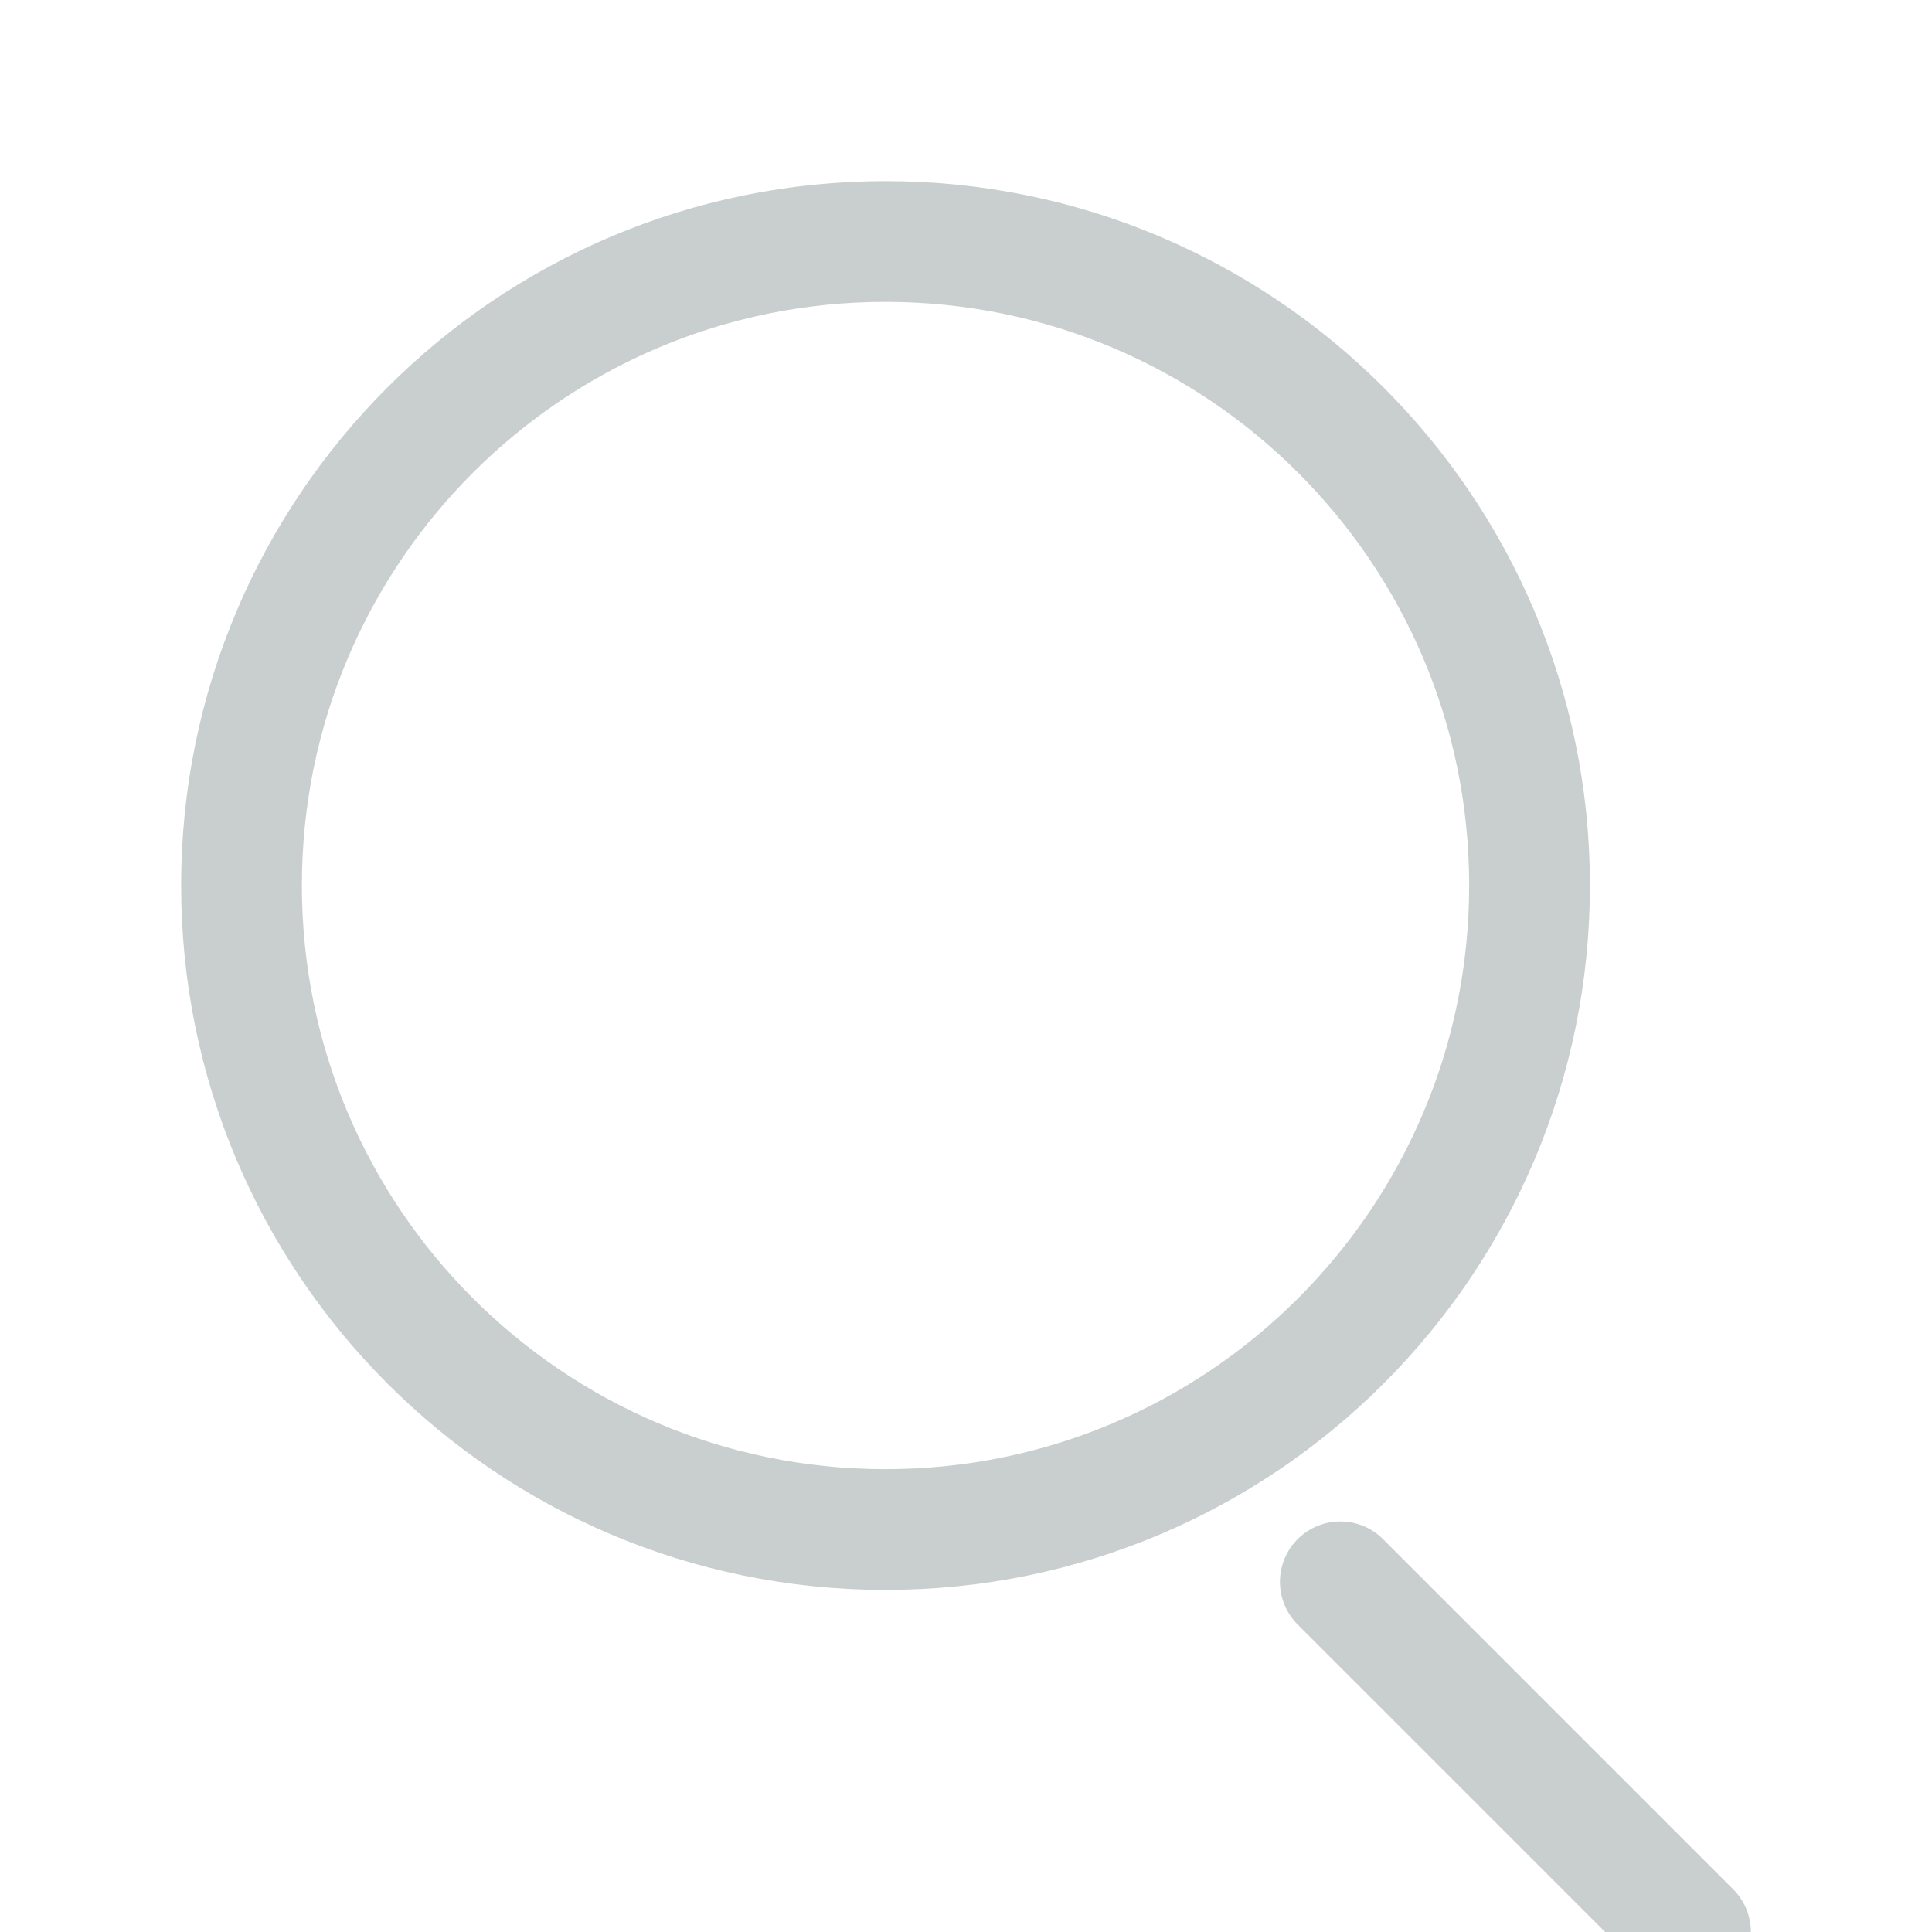 <svg width="16" height="16" viewBox="0 0 16 16" fill="none" xmlns="http://www.w3.org/2000/svg">
<g clip-path="url(#clip0_5_29)">
<path d="M7.333 12.667C10.279 12.667 12.667 10.279 12.667 7.333C12.667 4.388 10.279 2 7.333 2C4.388 2 2 4.388 2 7.333C2 10.279 4.388 12.667 7.333 12.667Z" stroke="#C9CECF" stroke-linecap="round" stroke-linejoin="round"/>
<path d="M14 16L11.1 13.1" stroke="#C9CECF" stroke-linecap="round" stroke-linejoin="round"/>
</g>
<defs>
<clipPath id="clip0_5_29">
<rect width="16" height="16" fill="white"/>
</clipPath>
</defs>
</svg>
